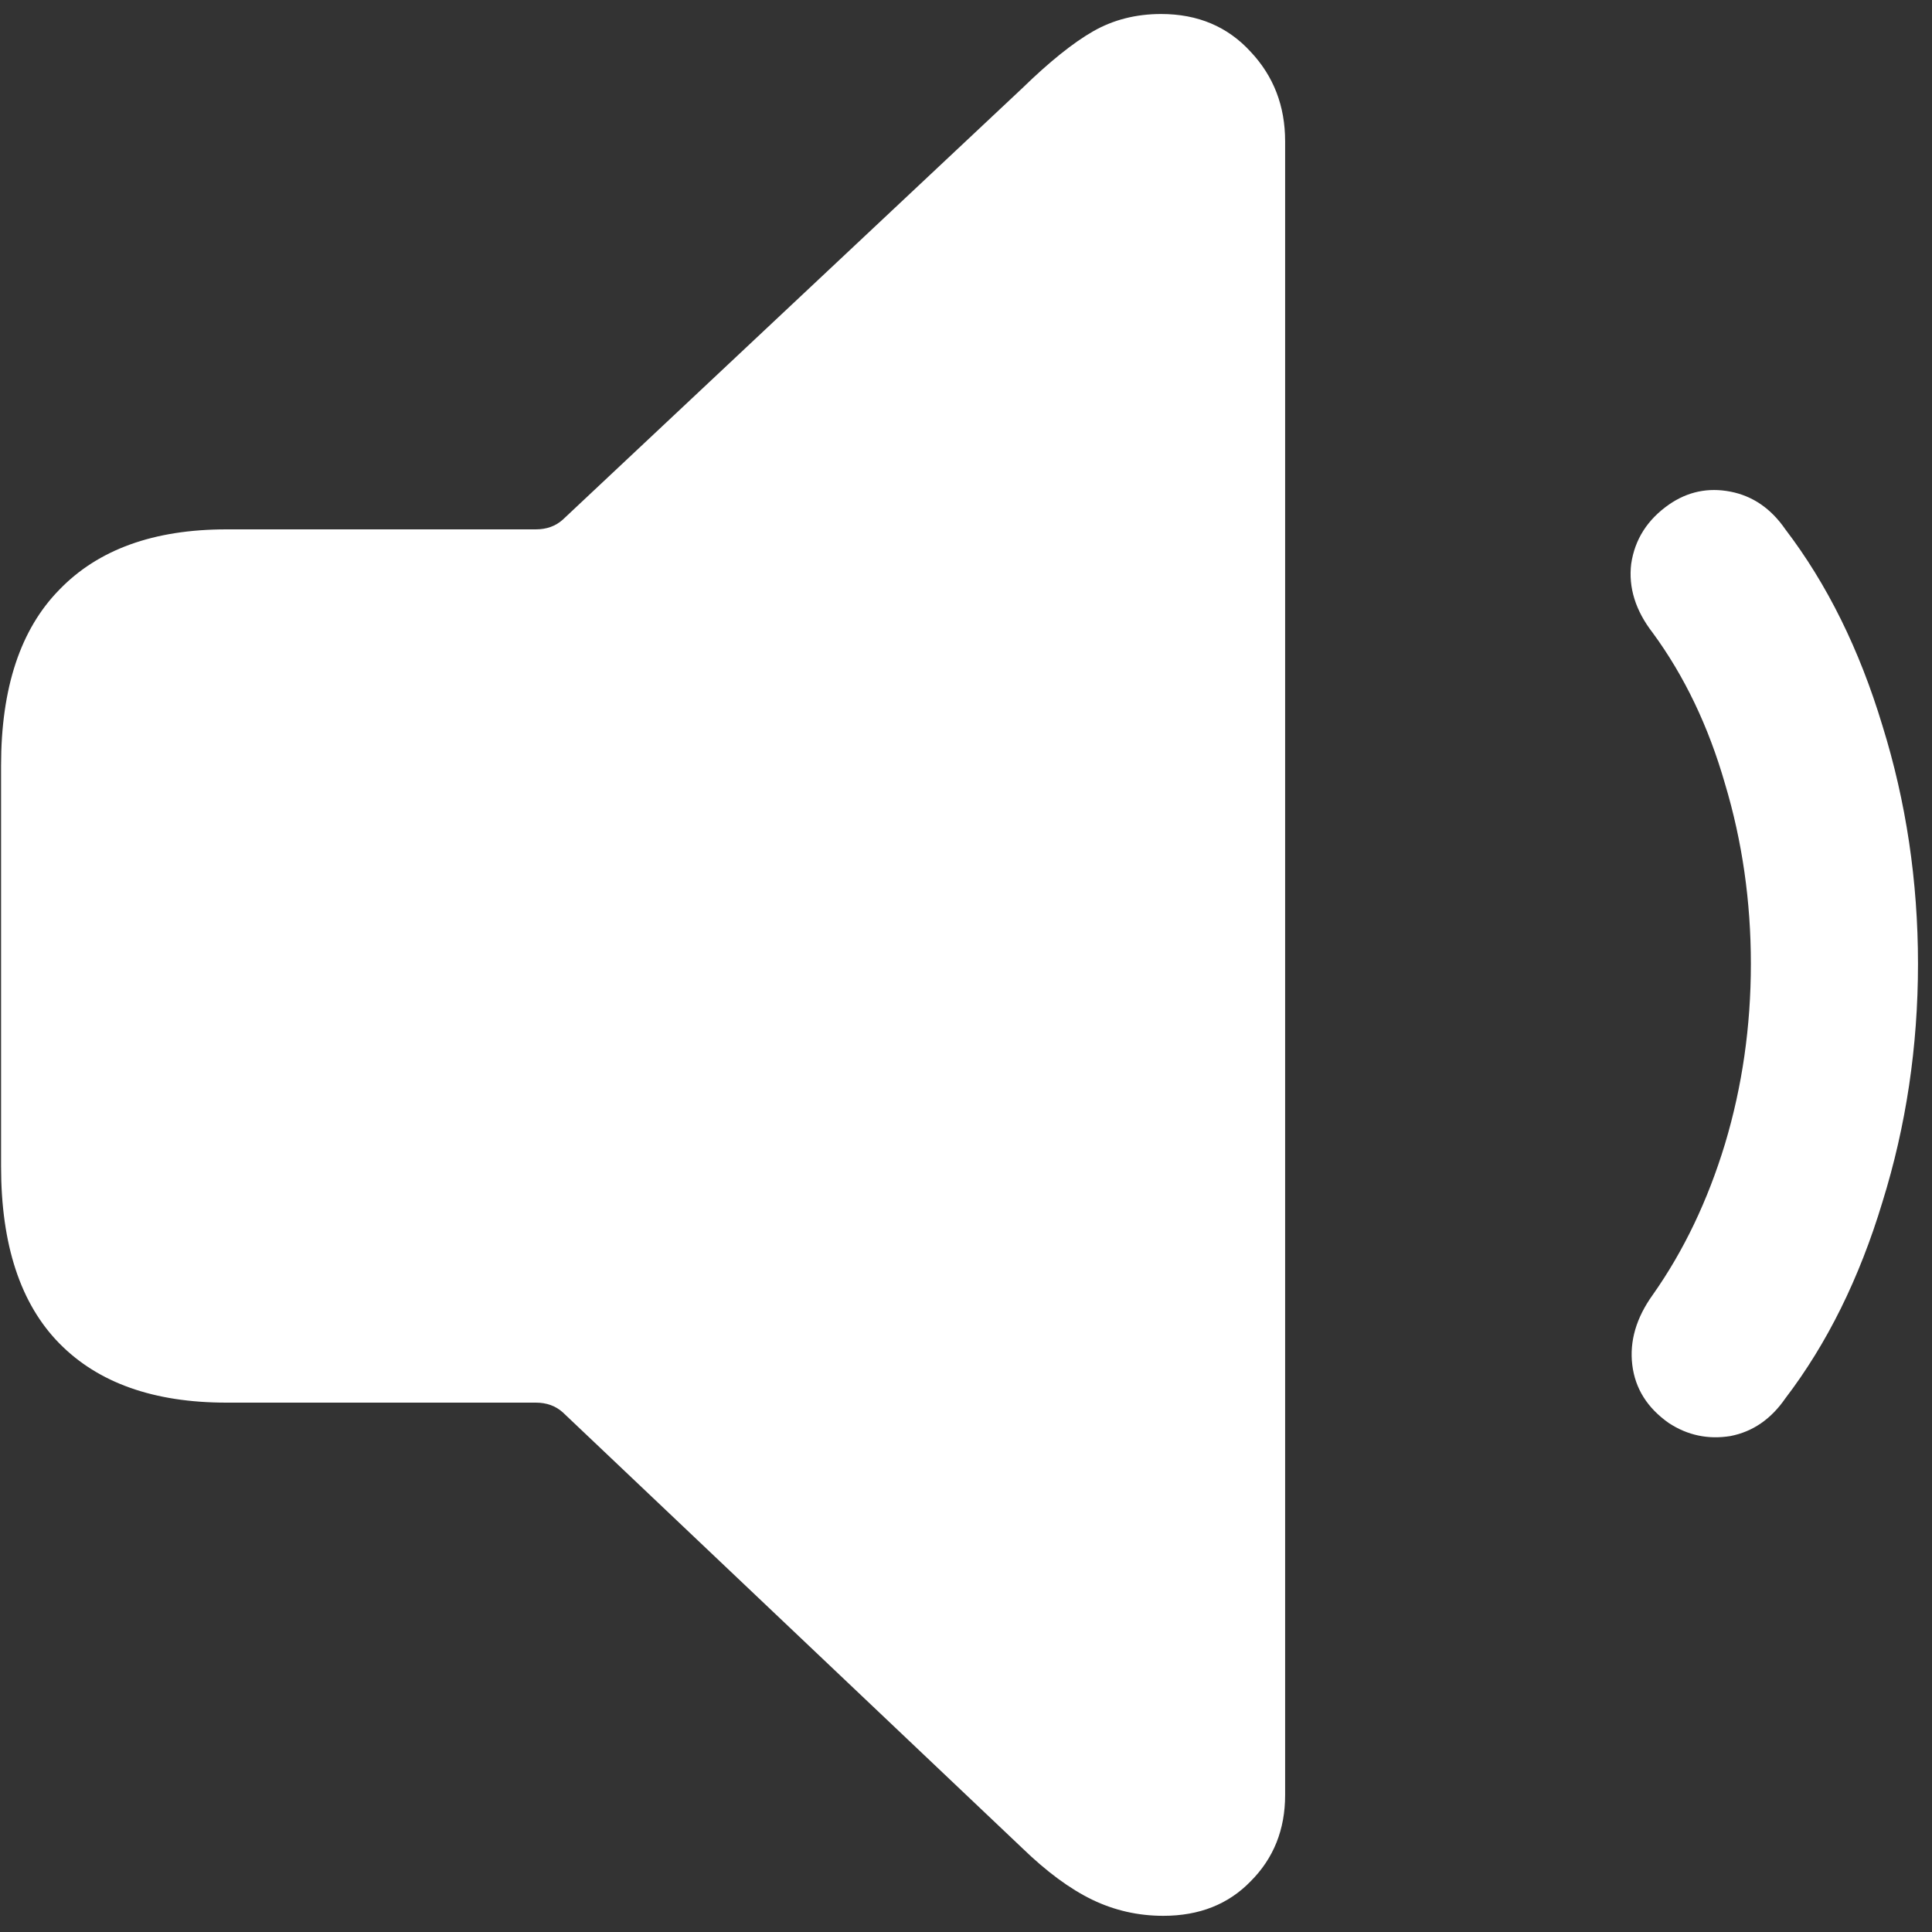 <svg width="112" height="112" viewBox="0 0 112 112" fill="none" xmlns="http://www.w3.org/2000/svg">
<rect x="0" y="0" width="112" height="112" fill="#333333" stroke="none"/>
<path d="M67.438 111.062C69.521 111.062 71.208 110.396 72.5 109.062C73.833 107.729 74.5 106.062 74.5 104.062V8.188C74.5 6.146 73.833 4.417 72.5 3C71.167 1.542 69.438 0.812 67.312 0.812C65.854 0.812 64.542 1.146 63.375 1.812C62.208 2.479 60.833 3.583 59.25 5.125L32.625 30.125C32.208 30.5 31.688 30.688 31.062 30.688H13.125C8.917 30.688 5.688 31.854 3.438 34.188C1.188 36.479 0.062 39.875 0.062 44.375V67.625C0.062 72.167 1.188 75.583 3.438 77.875C5.688 80.167 8.917 81.312 13.125 81.312H31.062C31.688 81.312 32.208 81.5 32.625 81.875L59.25 107.125C60.667 108.5 62.021 109.5 63.312 110.125C64.604 110.75 65.979 111.062 67.438 111.062ZM96.75 82.5C97.833 83.208 99.021 83.458 100.312 83.25C101.604 83 102.667 82.271 103.5 81.062C105.917 77.896 107.792 74.104 109.125 69.688C110.5 65.271 111.188 60.667 111.188 55.875C111.188 51.083 110.5 46.479 109.125 42.062C107.792 37.646 105.917 33.854 103.5 30.688C102.667 29.479 101.604 28.75 100.312 28.5C99.021 28.25 97.833 28.5 96.75 29.25C95.5 30.125 94.771 31.271 94.562 32.688C94.396 34.062 94.812 35.396 95.812 36.688C97.646 39.188 99.042 42.104 100 45.438C101 48.771 101.5 52.25 101.5 55.875C101.5 59.5 101 62.979 100 66.312C99 69.604 97.604 72.521 95.812 75.062C94.854 76.396 94.458 77.75 94.625 79.125C94.792 80.5 95.5 81.625 96.75 82.5Z" fill="white"/>
</svg>
